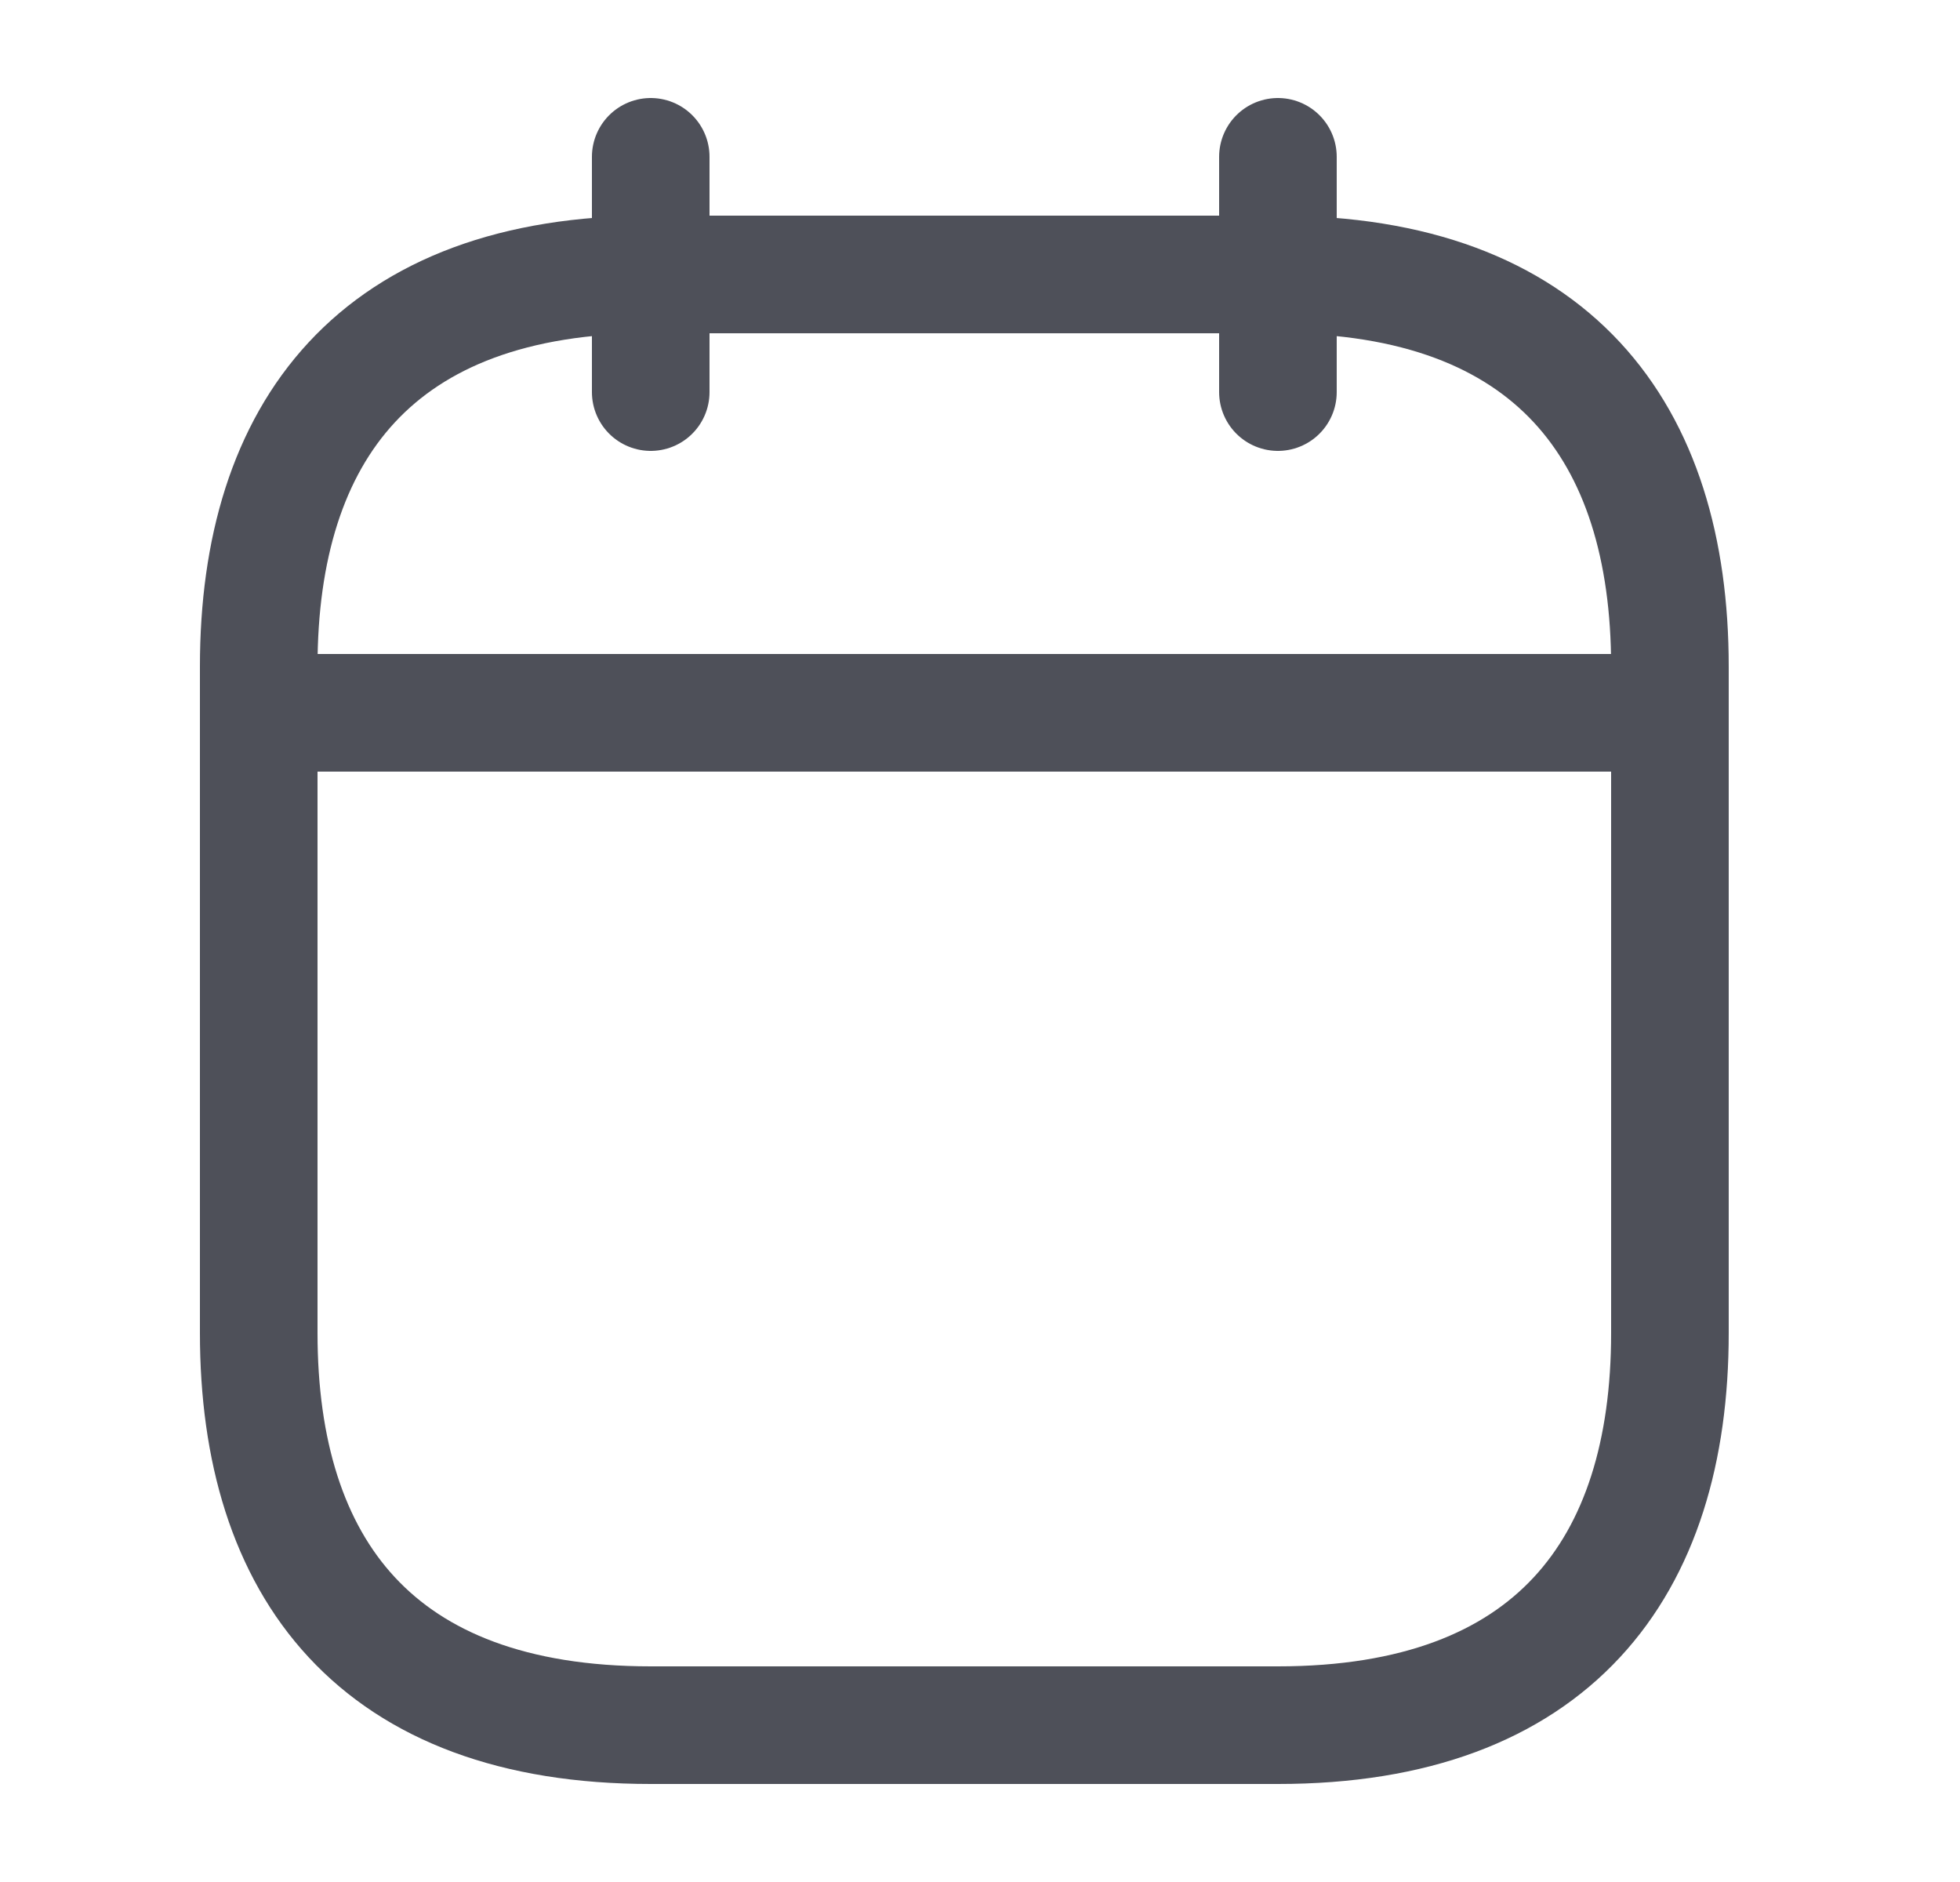<svg width="25" height="24" viewBox="0 0 25 24" fill="none" xmlns="http://www.w3.org/2000/svg">
<path d="M8.3 2V5" stroke="#4E5059" stroke-width="1.5" stroke-miterlimit="10" stroke-linecap="round" stroke-linejoin="round"/>
<path d="M16.3 2V5" stroke="#4E5059" stroke-width="1.5" stroke-miterlimit="10" stroke-linecap="round" stroke-linejoin="round"/>
<path d="M3.8 9.09H20.8" stroke="#4E5059" stroke-width="1.5" stroke-miterlimit="10" stroke-linecap="round" stroke-linejoin="round"/>
<path d="M21.3 8.5V17C21.3 20 19.8 22 16.3 22H8.3C4.8 22 3.3 20 3.3 17V8.5C3.3 5.5 4.8 3.5 8.3 3.5H16.3C19.8 3.5 21.3 5.5 21.3 8.5Z" stroke="#4E5059" stroke-width="1.5" stroke-miterlimit="10" stroke-linecap="round" stroke-linejoin="round"/>
</svg>
